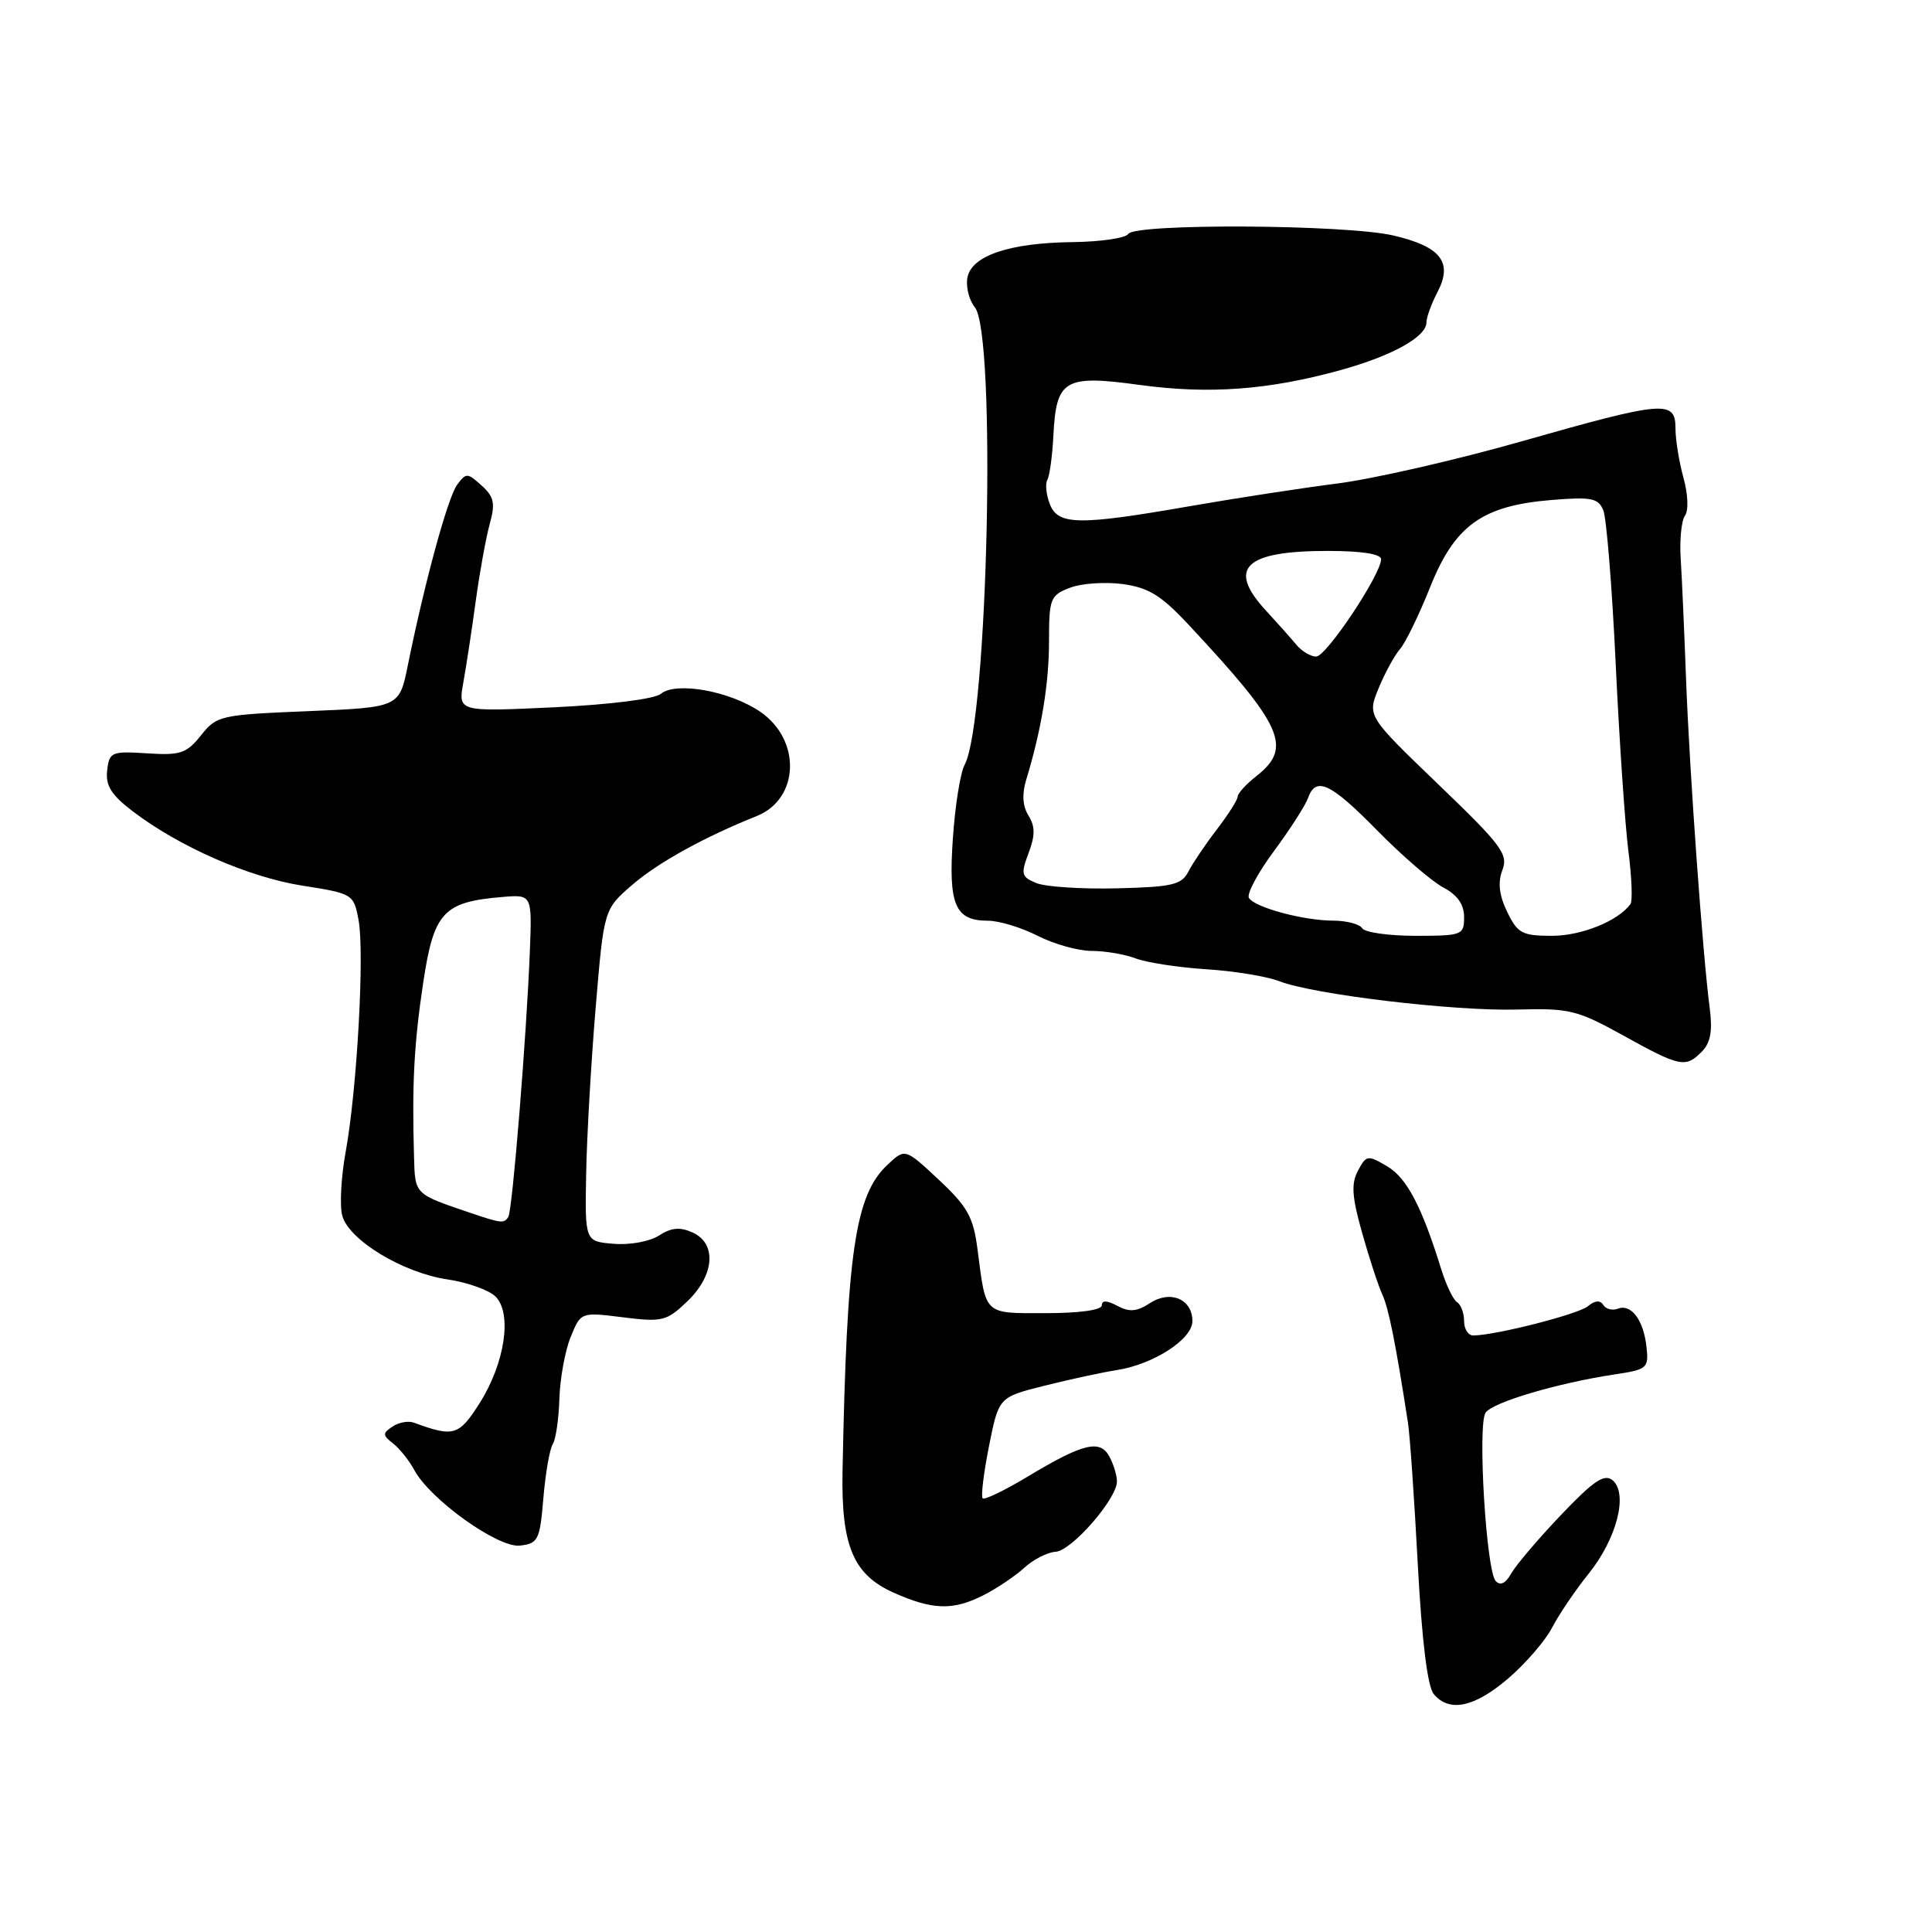 <?xml version="1.0" encoding="UTF-8" standalone="no"?>
<!DOCTYPE svg PUBLIC "-//W3C//DTD SVG 1.1//EN" "http://www.w3.org/Graphics/SVG/1.1/DTD/svg11.dtd" >
<svg xmlns="http://www.w3.org/2000/svg" xmlns:xlink="http://www.w3.org/1999/xlink" version="1.1" viewBox="0 0 256 256">
 <g >
 <path fill="currentColor"
d=" M 199.85 222.40 C 202.16 220.42 204.78 217.38 205.67 215.65 C 206.57 213.92 208.75 210.70 210.52 208.50 C 214.24 203.87 215.77 197.89 213.67 196.14 C 212.59 195.24 211.16 196.20 206.83 200.75 C 203.82 203.91 200.86 207.40 200.24 208.50 C 199.51 209.81 198.80 210.15 198.19 209.50 C 196.93 208.17 195.77 188.85 196.84 187.20 C 197.73 185.82 206.41 183.25 214.00 182.11 C 218.27 181.47 218.48 181.28 218.17 178.48 C 217.78 174.91 216.15 172.73 214.37 173.41 C 213.65 173.69 212.78 173.46 212.44 172.91 C 212.04 172.25 211.33 172.31 210.41 173.08 C 209.14 174.13 198.43 176.88 195.25 176.96 C 194.56 176.98 194.00 176.13 194.00 175.06 C 194.00 173.99 193.58 172.86 193.07 172.55 C 192.56 172.23 191.63 170.29 190.99 168.24 C 188.40 159.87 186.41 156.08 183.82 154.55 C 181.23 153.02 181.04 153.05 179.94 155.12 C 179.02 156.84 179.13 158.57 180.50 163.40 C 181.44 166.75 182.65 170.42 183.17 171.54 C 184.00 173.34 184.93 177.96 186.56 188.50 C 186.82 190.15 187.40 198.57 187.86 207.21 C 188.40 217.35 189.15 223.47 189.97 224.46 C 192.03 226.94 195.35 226.25 199.85 222.40 Z  M 130.30 211.38 C 132.06 210.49 134.49 208.86 135.71 207.75 C 136.92 206.64 138.79 205.68 139.87 205.62 C 142.00 205.49 148.00 198.61 148.00 196.30 C 148.00 195.51 147.56 194.04 147.01 193.02 C 145.77 190.69 143.51 191.24 136.20 195.64 C 133.14 197.48 130.45 198.78 130.21 198.54 C 129.96 198.30 130.34 195.18 131.05 191.61 C 132.34 185.13 132.34 185.13 138.42 183.61 C 141.76 182.77 146.07 181.84 148.00 181.54 C 152.86 180.78 158.00 177.45 158.00 175.06 C 158.00 172.14 155.08 170.90 152.38 172.67 C 150.65 173.80 149.66 173.89 148.07 173.04 C 146.69 172.30 146.00 172.27 146.00 172.96 C 146.00 173.59 143.02 174.00 138.57 174.00 C 130.27 174.00 130.67 174.37 129.52 165.50 C 128.97 161.26 128.19 159.87 124.40 156.33 C 119.93 152.15 119.93 152.15 117.61 154.33 C 113.30 158.35 112.20 165.85 111.64 195.00 C 111.46 204.84 113.07 208.66 118.42 211.04 C 123.58 213.34 126.28 213.42 130.30 211.38 Z  M 72.00 198.50 C 72.28 195.20 72.84 191.99 73.24 191.37 C 73.64 190.74 74.04 188.04 74.12 185.37 C 74.20 182.69 74.87 179.00 75.61 177.18 C 76.96 173.85 76.96 173.85 82.55 174.55 C 87.76 175.20 88.33 175.06 91.07 172.44 C 94.70 168.96 95.01 164.76 91.75 163.30 C 90.10 162.56 88.92 162.67 87.33 163.71 C 86.11 164.50 83.47 164.99 81.33 164.81 C 77.50 164.50 77.50 164.50 77.67 155.50 C 77.76 150.55 78.33 140.65 78.93 133.50 C 80.02 120.50 80.02 120.50 83.76 117.26 C 87.19 114.30 93.24 110.95 100.27 108.13 C 105.94 105.86 106.20 98.04 100.72 94.30 C 96.72 91.57 89.57 90.28 87.58 91.93 C 86.75 92.62 80.88 93.36 73.42 93.72 C 60.69 94.32 60.69 94.32 61.40 90.41 C 61.78 88.26 62.53 83.40 63.04 79.62 C 63.56 75.84 64.39 71.25 64.89 69.44 C 65.65 66.69 65.47 65.83 63.81 64.33 C 61.94 62.63 61.75 62.63 60.57 64.24 C 59.33 65.93 56.27 77.15 54.05 88.11 C 52.92 93.73 52.92 93.73 40.86 94.23 C 29.21 94.71 28.72 94.81 26.63 97.44 C 24.71 99.84 23.90 100.11 19.48 99.82 C 14.77 99.52 14.48 99.64 14.20 102.09 C 13.97 104.09 14.74 105.33 17.56 107.48 C 23.76 112.21 32.92 116.22 40.05 117.35 C 46.76 118.40 46.87 118.47 47.51 121.91 C 48.32 126.21 47.31 144.35 45.81 152.58 C 45.20 155.93 44.99 159.75 45.35 161.08 C 46.23 164.32 53.37 168.65 59.30 169.53 C 61.94 169.92 64.80 170.94 65.66 171.80 C 67.89 174.03 66.91 180.59 63.58 185.88 C 60.82 190.25 60.13 190.46 54.84 188.51 C 54.10 188.24 52.83 188.47 52.00 189.03 C 50.67 189.92 50.69 190.18 52.09 191.27 C 52.96 191.95 54.21 193.52 54.88 194.76 C 56.96 198.67 66.00 205.14 68.90 204.80 C 71.31 204.52 71.54 204.06 72.00 198.50 Z  M 225.47 139.38 C 226.65 138.20 226.94 136.65 226.55 133.63 C 225.61 126.42 223.88 102.35 223.42 90.21 C 223.18 83.77 222.86 76.47 222.70 74.00 C 222.54 71.53 222.80 68.97 223.27 68.32 C 223.76 67.65 223.67 65.48 223.07 63.32 C 222.49 61.22 222.01 58.26 222.01 56.75 C 222.00 52.98 220.53 53.10 201.62 58.48 C 192.96 60.95 181.96 63.46 177.18 64.07 C 172.41 64.68 163.55 66.04 157.50 67.10 C 142.86 69.65 140.16 69.60 139.09 66.75 C 138.62 65.51 138.48 64.09 138.78 63.58 C 139.08 63.07 139.44 60.42 139.58 57.70 C 139.96 50.26 141.04 49.64 151.05 51.01 C 160.23 52.26 168.10 51.68 177.67 49.03 C 184.50 47.13 189.00 44.63 189.01 42.73 C 189.01 42.05 189.67 40.24 190.48 38.69 C 192.54 34.74 190.92 32.67 184.61 31.20 C 178.31 29.74 150.38 29.58 149.50 31.00 C 149.16 31.55 145.87 32.03 142.19 32.08 C 133.68 32.17 128.61 33.91 128.17 36.89 C 127.99 38.11 128.44 39.82 129.16 40.70 C 132.05 44.17 130.91 95.57 127.82 101.34 C 127.25 102.39 126.55 106.79 126.26 111.10 C 125.65 119.91 126.55 122.00 130.91 122.00 C 132.38 122.00 135.34 122.90 137.50 124.00 C 139.66 125.10 142.87 126.00 144.65 126.00 C 146.42 126.00 149.06 126.45 150.50 127.00 C 151.95 127.55 156.14 128.19 159.82 128.43 C 163.49 128.66 167.85 129.37 169.50 130.01 C 174.07 131.79 192.69 134.00 201.06 133.77 C 207.92 133.58 209.00 133.84 215.00 137.16 C 222.60 141.37 223.33 141.53 225.47 139.38 Z  M 62.50 160.77 C 54.84 158.17 55.01 158.34 54.86 153.27 C 54.58 143.66 54.86 138.32 56.08 130.19 C 57.48 120.88 58.74 119.51 66.51 118.86 C 70.50 118.52 70.50 118.52 70.21 126.01 C 69.78 137.14 67.90 160.35 67.36 161.23 C 66.80 162.14 66.44 162.10 62.50 160.77 Z  M 180.50 123.00 C 180.16 122.45 178.45 122.00 176.69 121.99 C 172.74 121.99 166.27 120.25 165.49 118.98 C 165.17 118.46 166.66 115.67 168.81 112.77 C 170.95 109.87 172.98 106.71 173.32 105.75 C 174.35 102.82 176.30 103.73 182.53 110.08 C 185.81 113.42 189.74 116.80 191.25 117.60 C 193.12 118.59 194.00 119.84 194.00 121.53 C 194.00 123.90 193.74 124.00 187.56 124.00 C 184.02 124.00 180.84 123.55 180.50 123.00 Z  M 199.71 120.83 C 198.64 118.62 198.45 116.94 199.07 115.30 C 199.88 113.19 198.98 112.00 190.56 103.91 C 181.16 94.87 181.16 94.87 182.68 91.18 C 183.51 89.16 184.79 86.83 185.51 86.00 C 186.24 85.17 188.03 81.48 189.50 77.80 C 192.77 69.61 196.40 67.00 205.60 66.25 C 210.89 65.82 211.79 66.00 212.45 67.63 C 212.87 68.66 213.61 77.83 214.09 88.00 C 214.57 98.17 215.33 109.33 215.77 112.78 C 216.22 116.24 216.34 119.40 216.04 119.80 C 214.42 122.03 209.55 124.00 205.66 124.00 C 201.70 124.00 201.09 123.68 199.71 120.83 Z  M 137.32 117.01 C 135.34 116.20 135.24 115.82 136.29 113.04 C 137.18 110.69 137.17 109.51 136.28 108.07 C 135.50 106.83 135.40 105.22 135.97 103.35 C 137.99 96.72 139.00 90.60 139.00 84.96 C 139.00 79.33 139.17 78.88 141.75 77.89 C 143.26 77.30 146.41 77.08 148.75 77.39 C 152.17 77.85 153.86 78.89 157.45 82.73 C 170.02 96.19 171.30 99.04 166.50 102.82 C 165.12 103.90 164.00 105.13 164.00 105.55 C 164.00 105.97 162.76 107.92 161.25 109.89 C 159.74 111.86 158.04 114.38 157.47 115.48 C 156.58 117.24 155.35 117.53 147.97 117.71 C 143.31 117.82 138.52 117.51 137.32 117.01 Z  M 171.79 85.45 C 171.08 84.59 169.26 82.55 167.75 80.91 C 162.55 75.28 164.91 73.00 175.93 73.00 C 180.40 73.00 183.00 73.40 183.00 74.10 C 183.00 76.11 175.74 87.00 174.40 87.00 C 173.67 87.00 172.50 86.30 171.79 85.45 Z "/>
</g>
</svg>